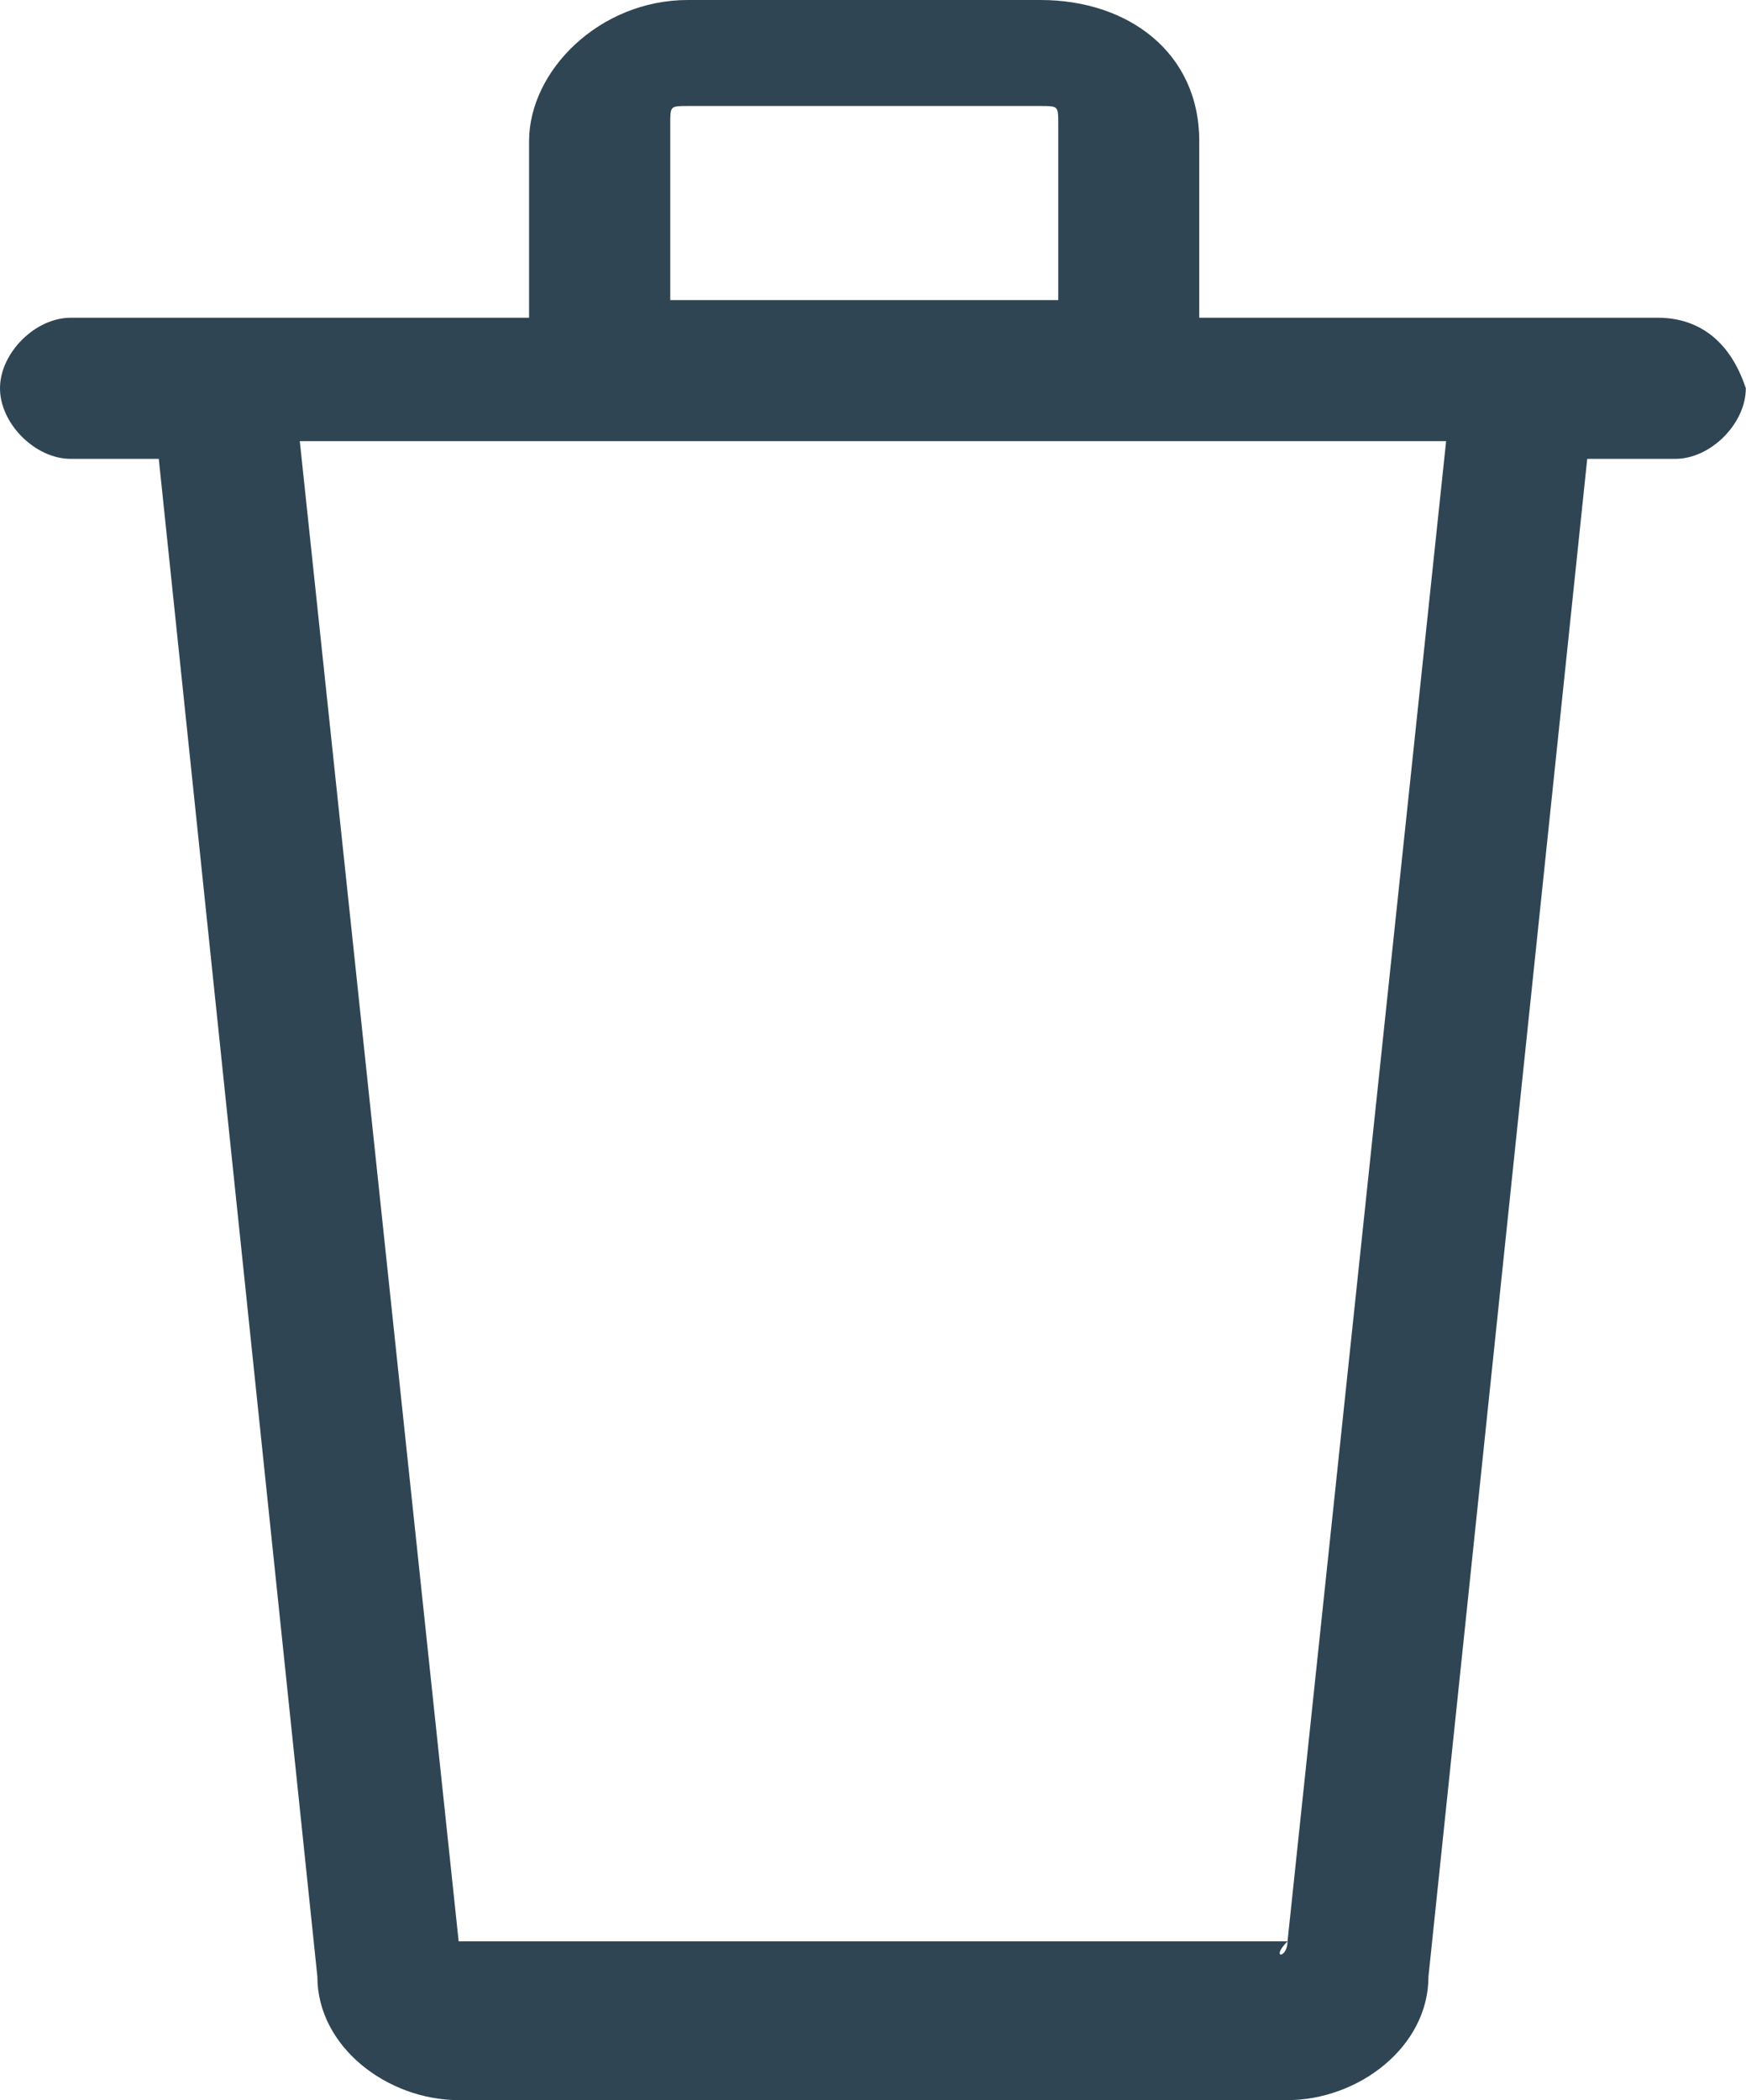 <?xml version="1.0" encoding="utf-8"?>
<!-- Generator: Adobe Illustrator 16.0.0, SVG Export Plug-In . SVG Version: 6.00 Build 0)  -->
<!DOCTYPE svg PUBLIC "-//W3C//DTD SVG 1.1//EN" "http://www.w3.org/Graphics/SVG/1.1/DTD/svg11.dtd">
<svg version="1.1" id="Layer_1" xmlns="http://www.w3.org/2000/svg" xmlns:xlink="http://www.w3.org/1999/xlink" x="0px" y="0px"
	 width="19.563px" height="23.515px" viewBox="0 0 19.563 23.515" enable-background="new 0 0 19.563 23.515" xml:space="preserve">
<g>
	<g>
		<path fill="#2F4553" d="M18.576,3.558h-5.139V1.581C13.438,0.593,12.646,0,11.658,0H7.707C6.719,0,5.928,0.791,5.928,1.581v1.977
			H0.791C0.395,3.558,0,3.952,0,4.348s0.395,0.79,0.791,0.79h0.988l1.777,16.995c0,0.791,0.791,1.383,1.582,1.383h9.287
			c0.791,0,1.58-0.592,1.58-1.383l1.779-16.995h0.988c0.395,0,0.789-0.395,0.789-0.79C19.365,3.755,18.971,3.558,18.576,3.558z
			 M7.51,1.384c0-0.197,0-0.197,0.197-0.197h3.951c0.199,0,0.199,0,0.199,0.197v1.976H7.51V1.384L7.51,1.384z M14.426,21.738
			C14.426,21.935,14.229,21.935,14.426,21.738H5.139l0,0L3.359,4.94h12.844L14.426,21.738z"/>
	</g>
</g>
</svg>
